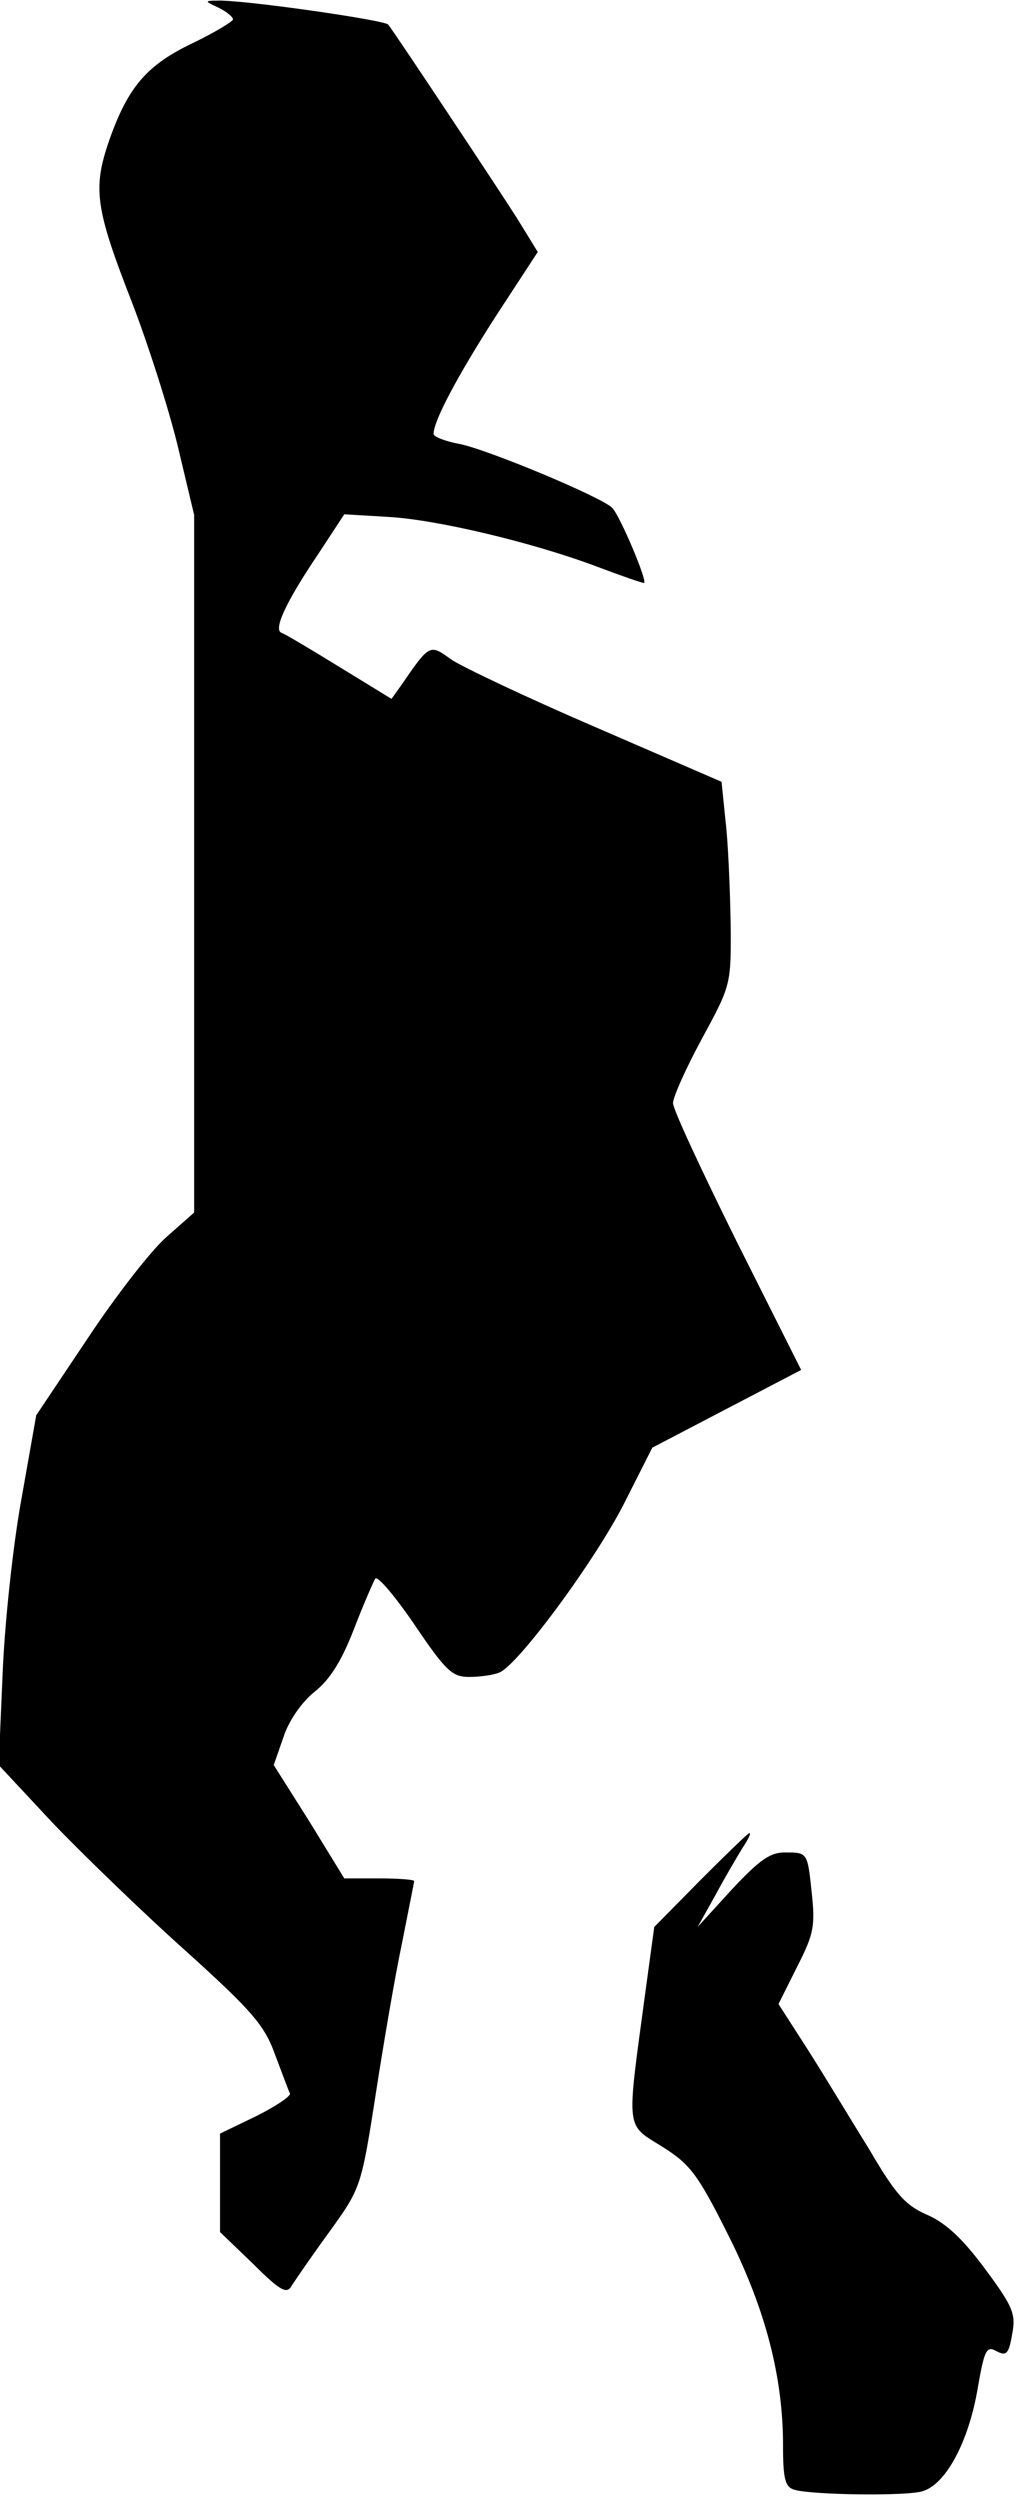 <?xml version="1.0" standalone="no"?>
<!DOCTYPE svg PUBLIC "-//W3C//DTD SVG 20010904//EN"
 "http://www.w3.org/TR/2001/REC-SVG-20010904/DTD/svg10.dtd">
<svg version="1.0" xmlns="http://www.w3.org/2000/svg"
 width="157pt" height="386pt" viewBox="0 0 157 386"
 preserveAspectRatio="xMidYMid meet">
<g transform="translate(0,386) scale(0.1,-0.1)"
fill="#000000" stroke="none">
<path fill="#000000" stroke="none" d="M338 3848 c12 -6 22 -14 22 -18 0 -3
-28 -20 -61 -36 -72 -34 -101 -68 -130 -150 -26 -75 -22 -105 35 -251 25 -65
57 -165 71 -223 l25 -105 0 -539 0 -538 -43 -38 c-24 -21 -79 -92 -122 -157
l-79 -118 -23 -130 c-13 -71 -26 -193 -29 -270 l-6 -140 84 -90 c47 -49 139
-138 205 -197 102 -92 122 -115 138 -160 11 -29 21 -56 23 -60 2 -4 -22 -20
-52 -35 l-56 -27 0 -76 0 -76 51 -49 c41 -41 52 -47 59 -35 5 8 31 46 58 83
49 68 50 69 72 210 12 78 30 184 41 236 10 51 19 95 19 97 0 2 -24 4 -54 4
l-54 0 -54 88 -55 87 15 43 c8 25 28 54 48 70 24 19 42 48 61 97 15 39 30 73
33 78 4 4 31 -28 61 -72 48 -71 58 -80 84 -80 17 0 38 3 47 7 29 12 148 173
193 262 l43 85 115 60 115 60 -99 197 c-54 109 -99 205 -99 215 0 9 20 54 45
100 45 83 45 83 44 180 -1 54 -4 125 -8 157 l-6 59 -194 84 c-107 46 -208 94
-224 105 -33 24 -33 24 -77 -40 l-15 -21 -80 49 c-44 27 -84 51 -90 53 -13 5
7 48 57 122 l40 61 67 -4 c76 -4 226 -40 324 -77 37 -14 69 -25 72 -25 7 0
-37 104 -49 116 -17 17 -197 92 -238 99 -21 4 -38 11 -38 15 0 20 36 88 95
180 l66 101 -32 52 c-28 44 -182 276 -199 299 -5 7 -228 39 -265 37 -19 0 -19
-1 3 -11z"/>
<path fill="#000000" stroke="none" d="M1083 958 l-72 -73 -15 -110 c-28 -207
-29 -194 27 -229 43 -27 55 -42 102 -136 58 -115 85 -220 85 -325 0 -52 3 -65
18 -69 28 -8 175 -10 198 -2 36 11 70 76 84 154 11 64 14 71 30 62 15 -8 19
-4 24 26 6 31 2 42 -41 100 -34 46 -60 71 -89 84 -35 15 -50 32 -91 102 -28
45 -70 115 -95 154 l-45 70 29 58 c26 51 28 63 22 117 -6 58 -7 59 -38 59 -25
1 -41 -10 -85 -57 l-53 -58 28 50 c15 28 34 60 42 73 8 12 13 22 10 22 -2 0
-36 -33 -75 -72z"/>
</g>
</svg>
